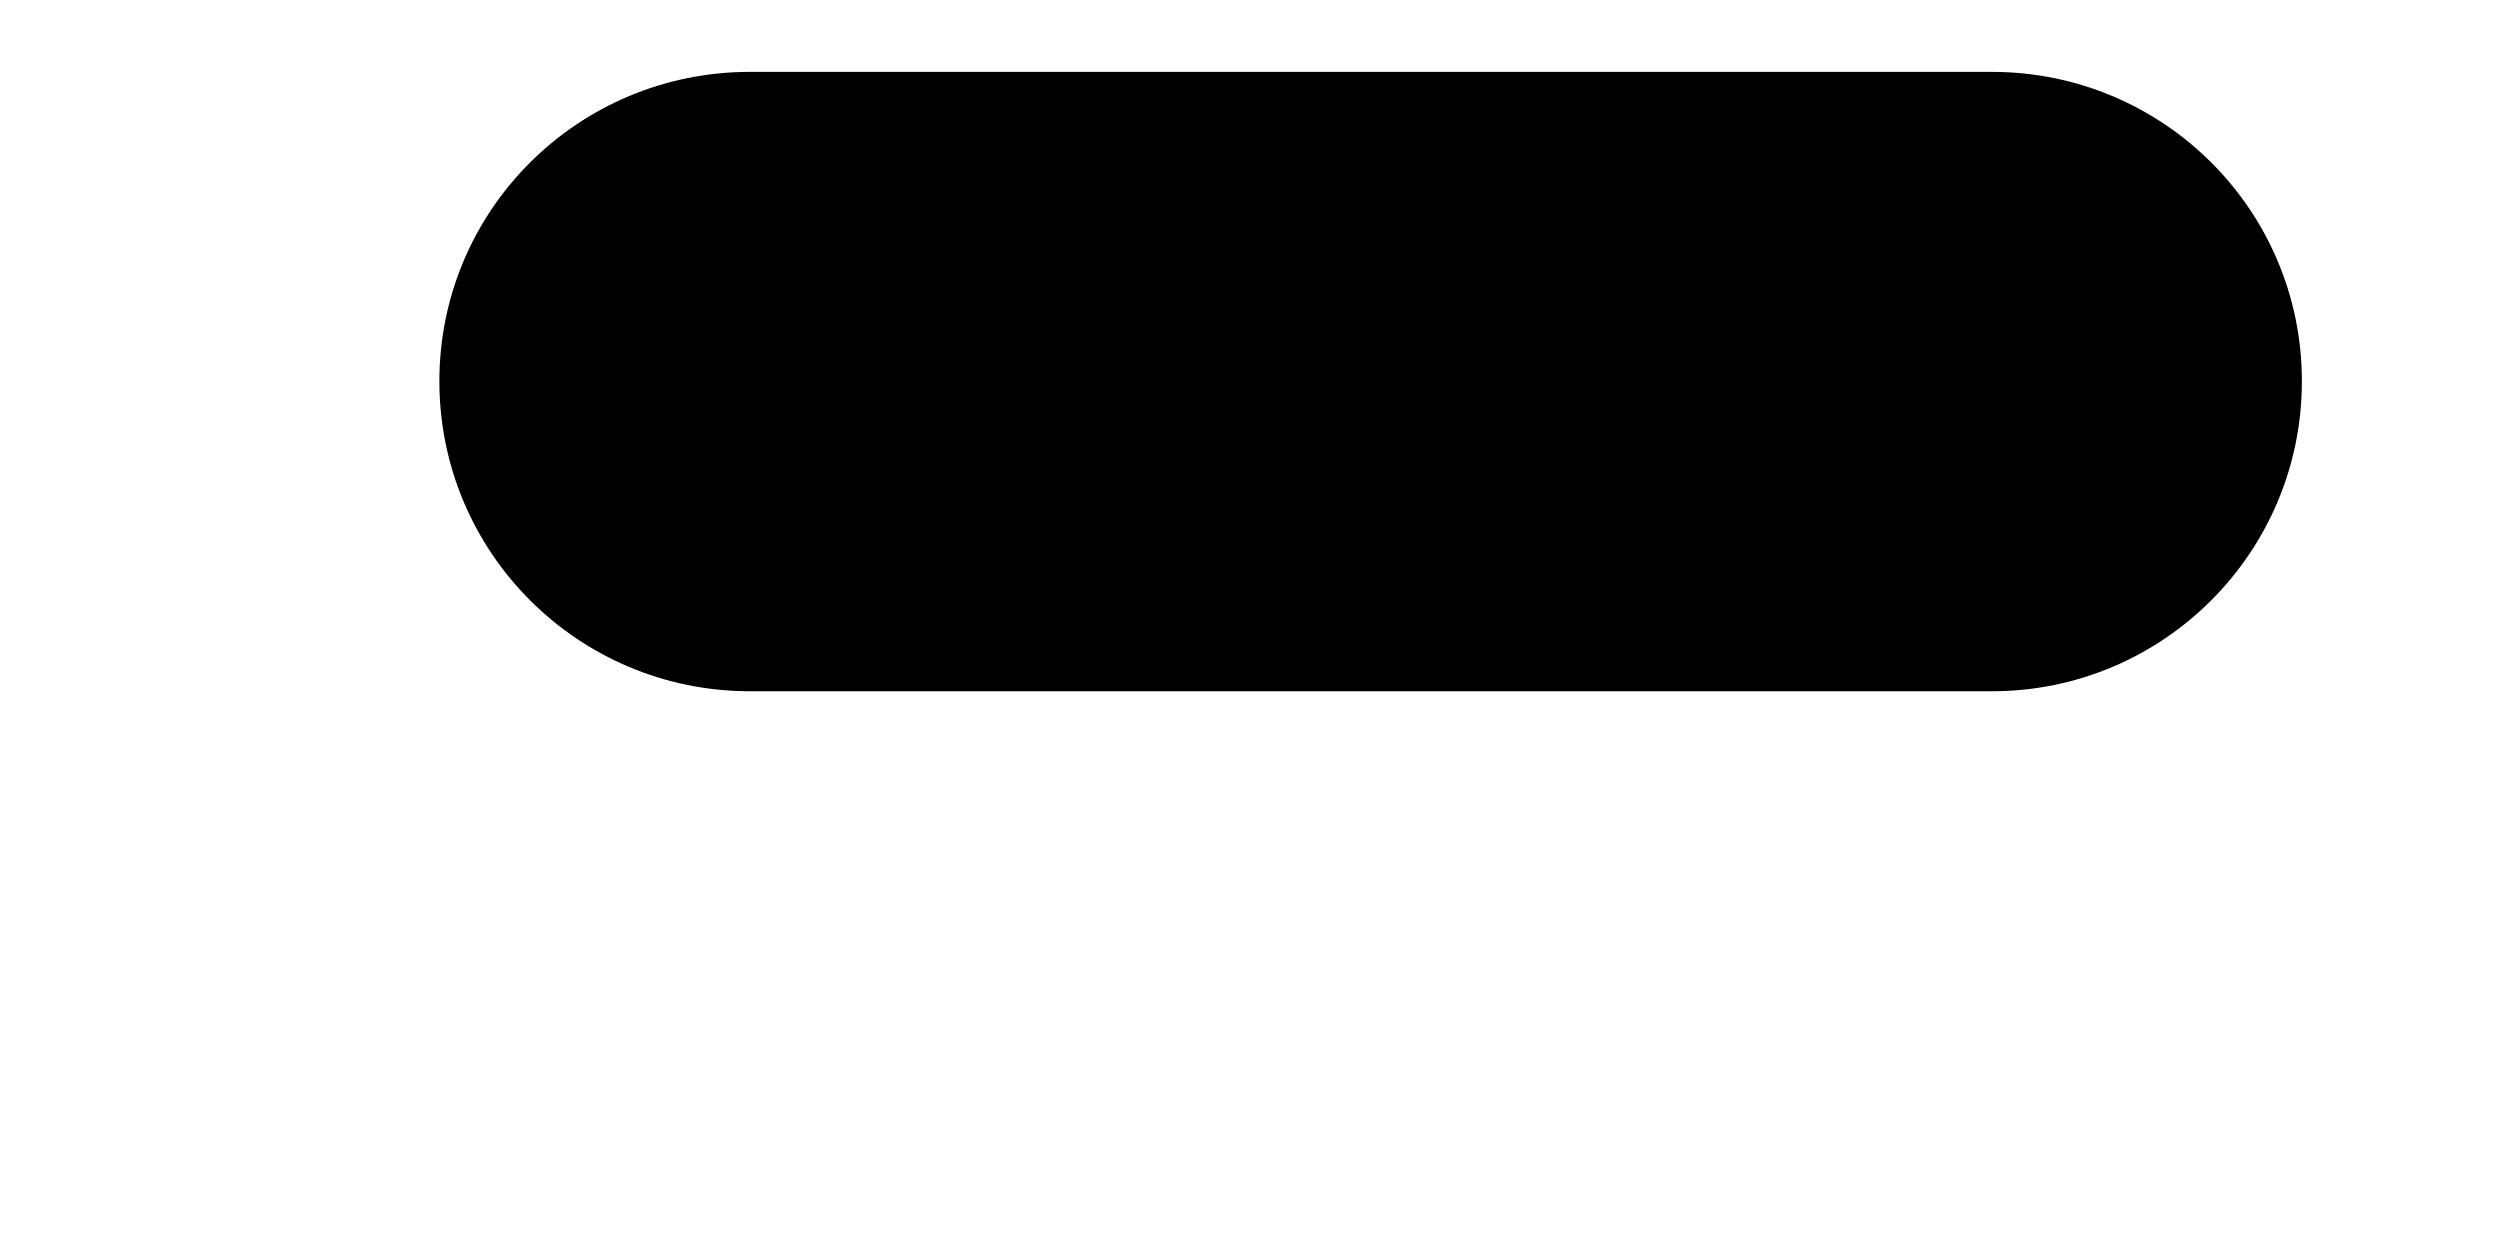 <?xml version="1.0" encoding="UTF-8" standalone="no"?><svg width='4' height='2' viewBox='0 0 4 2' fill='none' xmlns='http://www.w3.org/2000/svg'>
<path d='M1.2 1.106H3.187C3.461 1.106 3.683 0.884 3.683 0.61C3.683 0.336 3.461 0.115 3.187 0.115H1.2C0.925 0.115 0.703 0.336 0.703 0.61C0.703 0.884 0.925 1.106 1.2 1.106Z' fill='black'/>
</svg>
